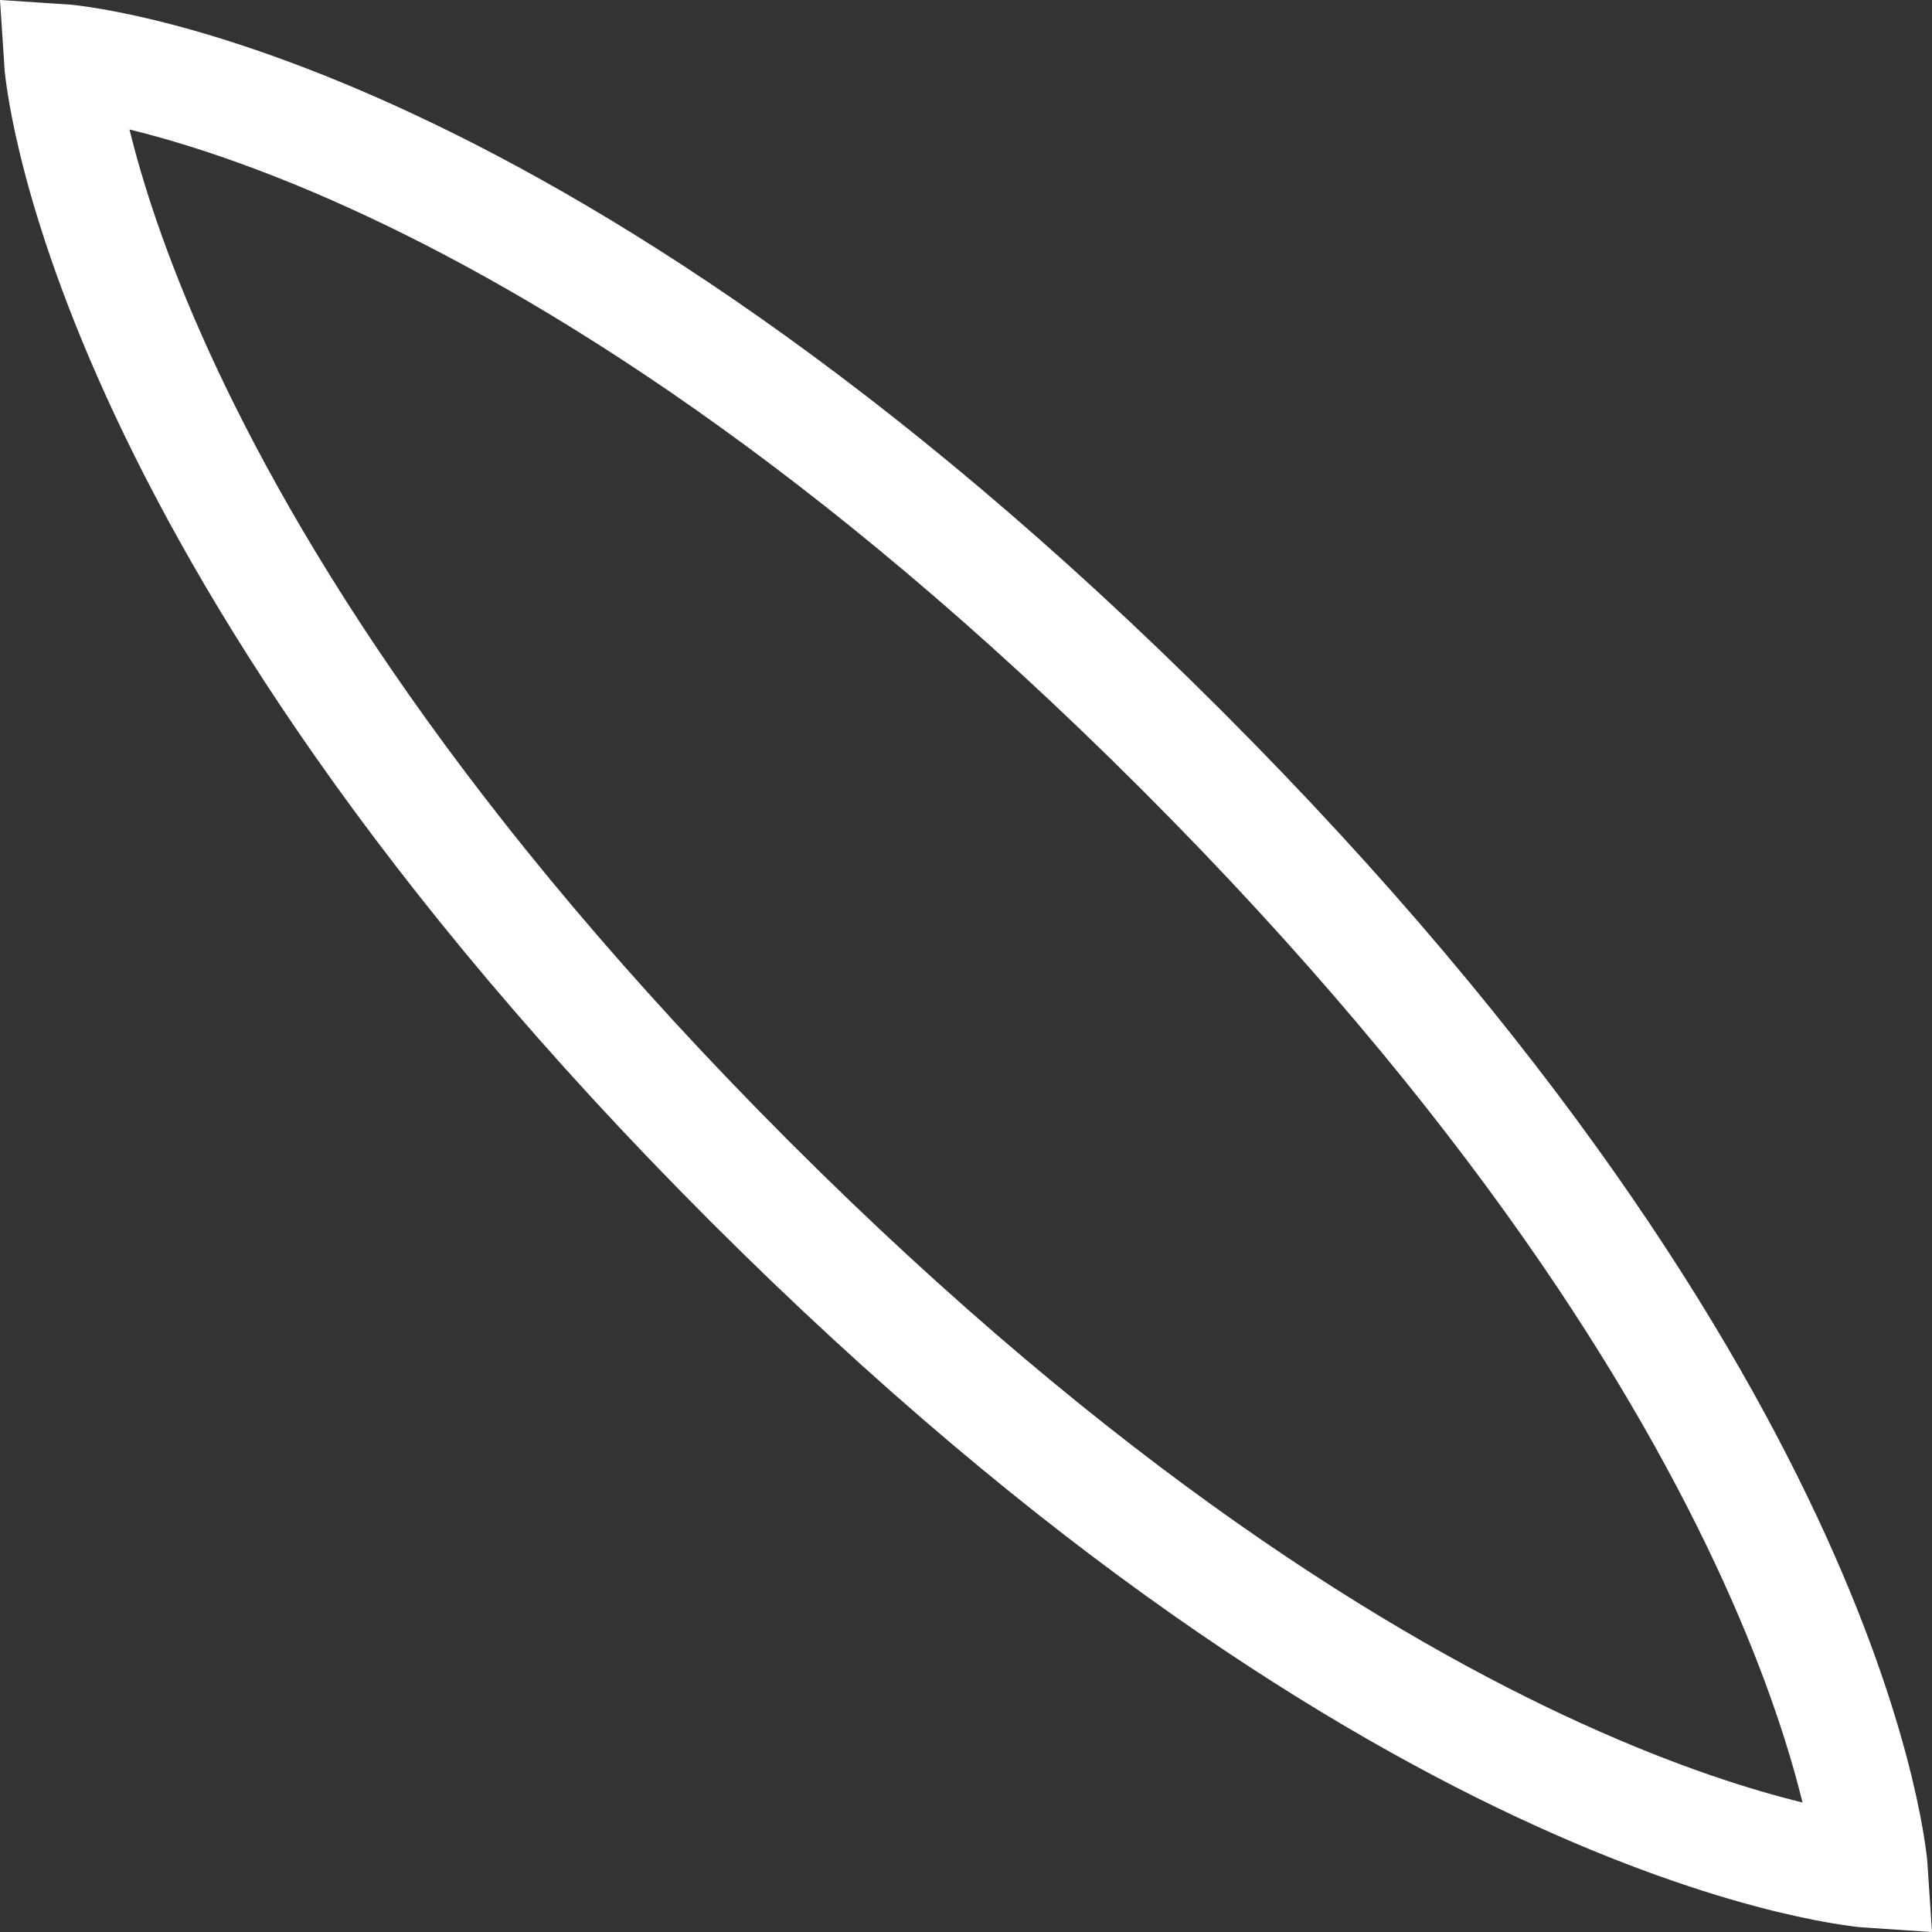<?xml version="1.0" encoding="utf-8"?>
<!-- Generator: Adobe Illustrator 16.0.0, SVG Export Plug-In . SVG Version: 6.00 Build 0)  -->
<!DOCTYPE svg PUBLIC "-//W3C//DTD SVG 1.1//EN" "http://www.w3.org/Graphics/SVG/1.1/DTD/svg11.dtd">
<svg version="1.1" xmlns="http://www.w3.org/2000/svg" xmlns:xlink="http://www.w3.org/1999/xlink" x="0px" y="0px"
	 width="137.75px" height="137.75px" viewBox="0 0 137.75 137.75" enable-background="new 0 0 137.75 137.75" xml:space="preserve">
<rect x="0" y="0" width="137.75" height="137.75" fill="#333333" stroke="none"/>
<g id="Layer_1">
	<path fill="none" stroke="#FFFFFF" stroke-width="8" stroke-miterlimit="10" d="M53.49,84.26
		c47.14,47.138,79.981,49.212,79.981,49.212s-2.072-32.841-49.212-79.98C37.121,6.352,4.278,4.278,4.278,4.278
		S6.351,37.12,53.49,84.26z"/>
</g>
<g id="Layer_2">
</g>
</svg>
